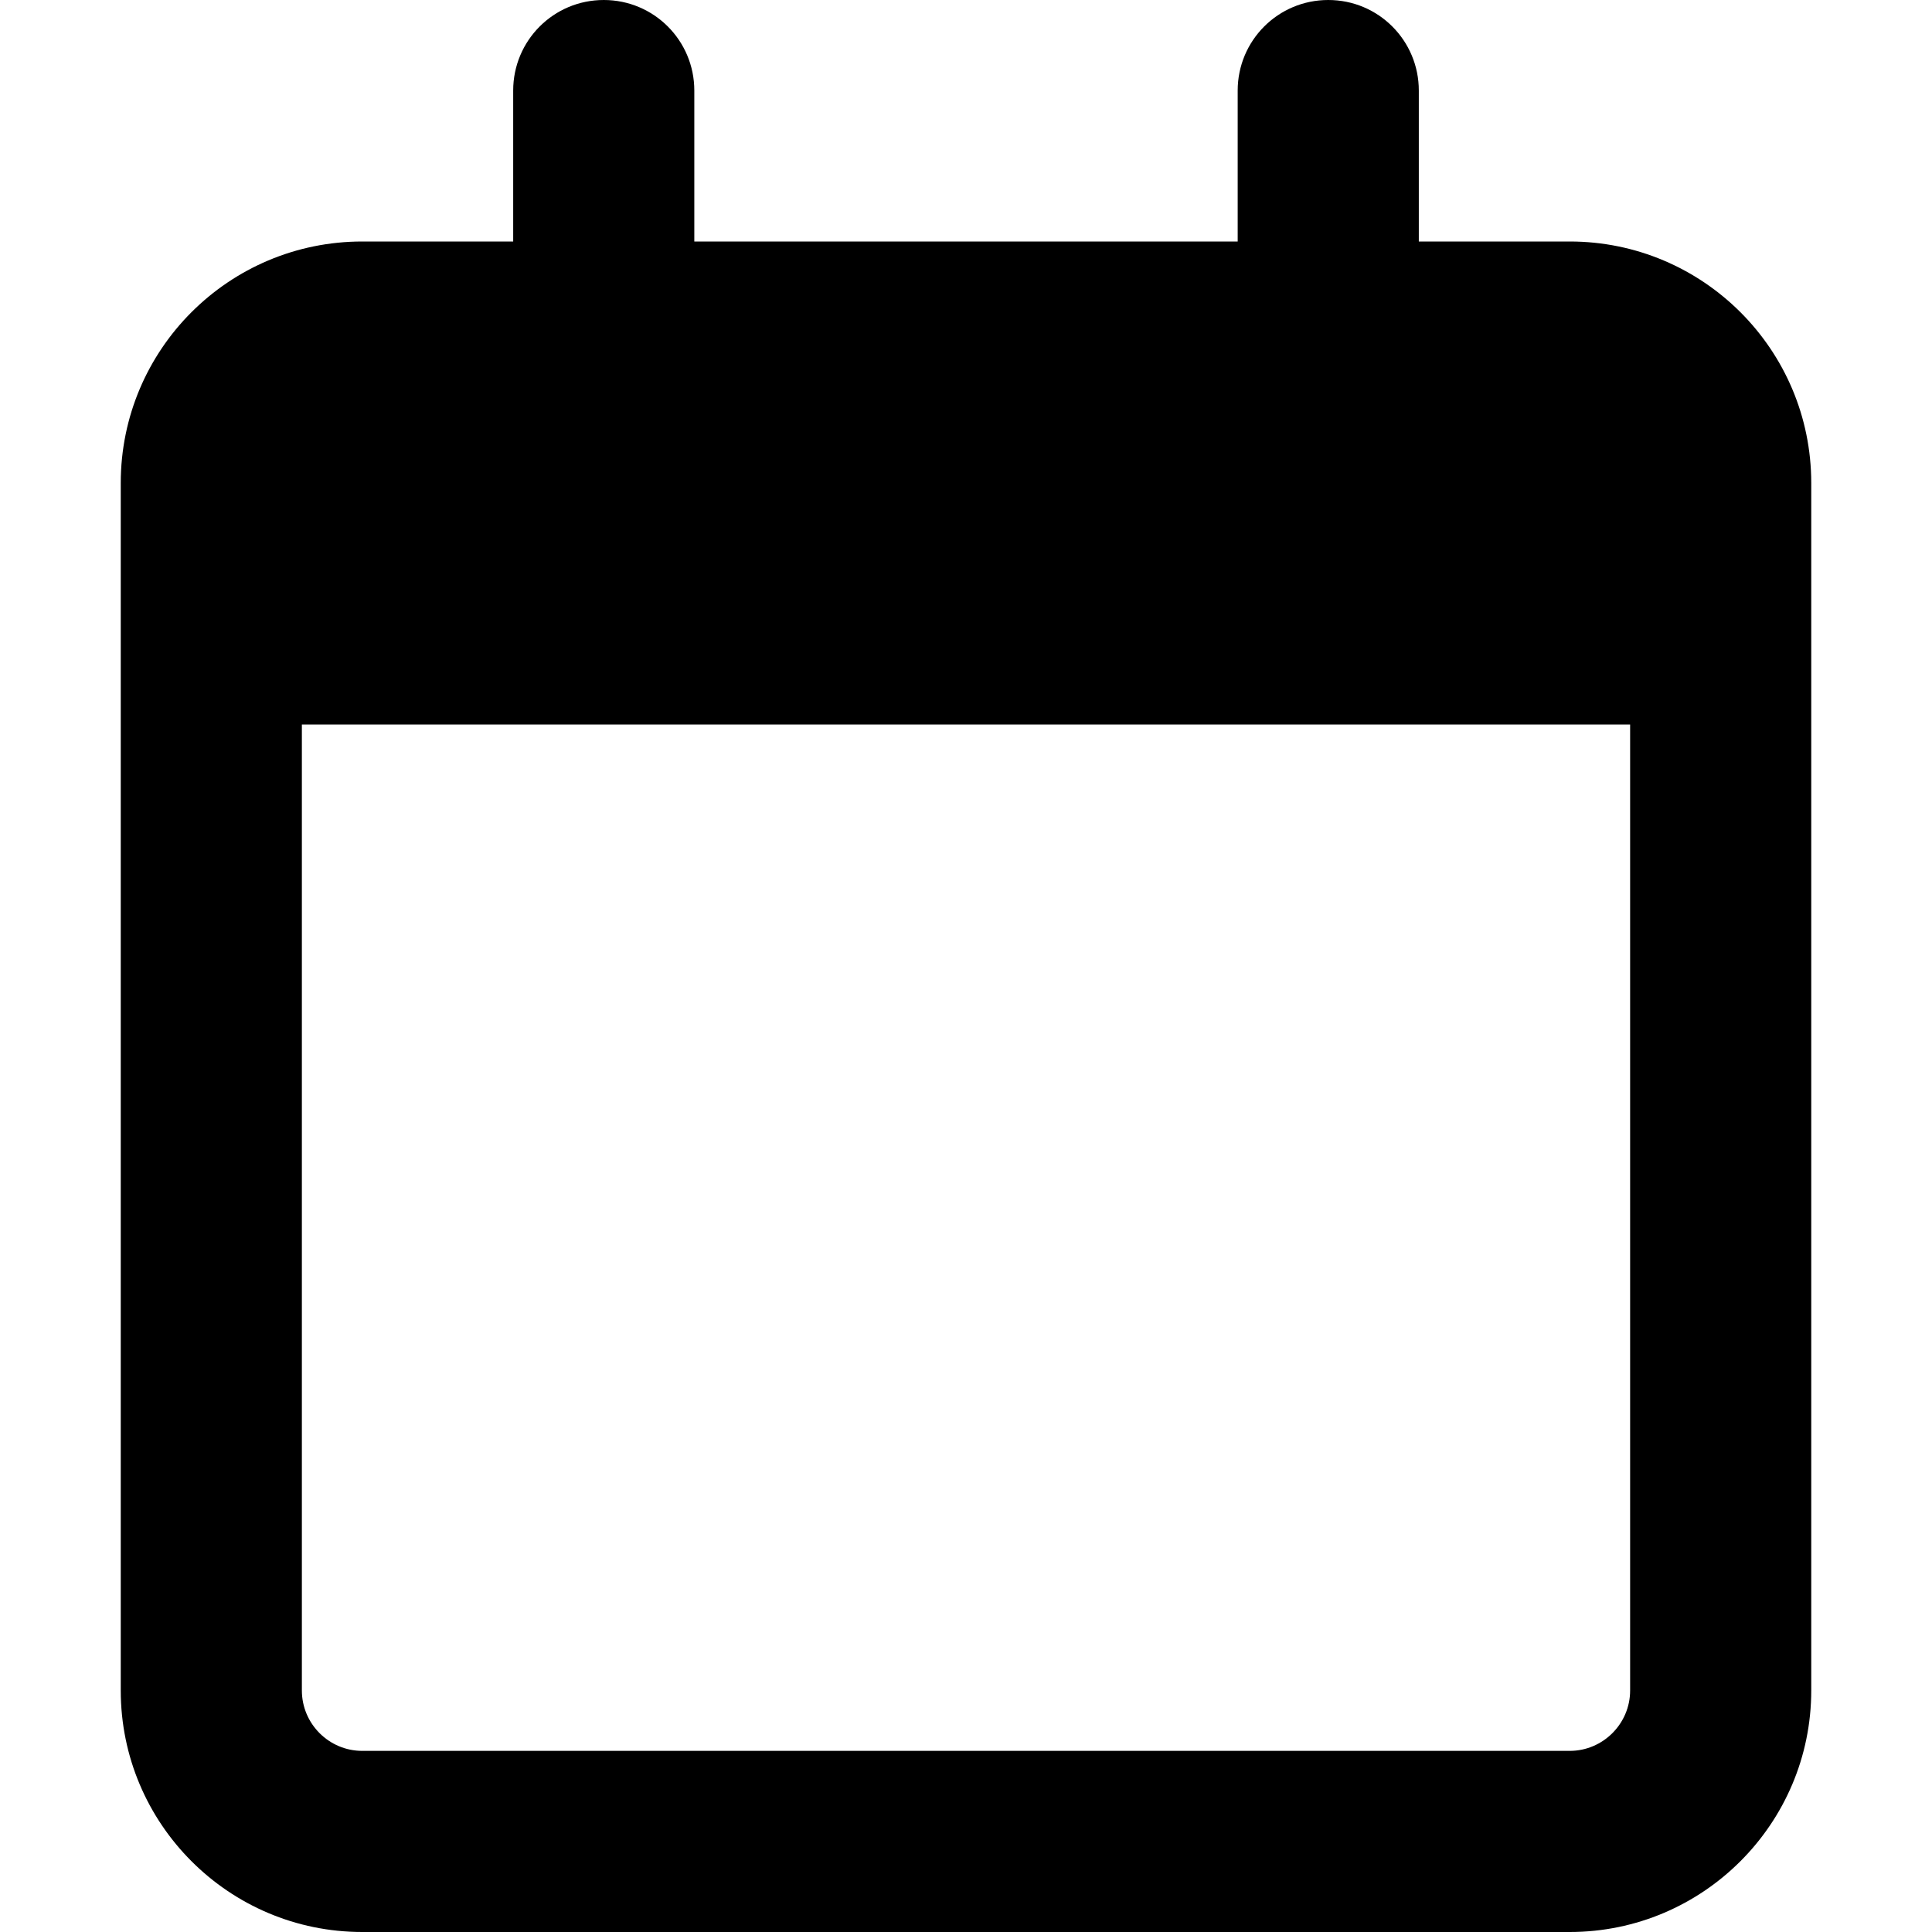 <svg width="16" height="16" viewBox="0 0 16 16" xmlns="http://www.w3.org/2000/svg">
<path d="M5.75 2H10.25V0.75C10.25 0.336 10.584 0 11 0C11.416 0 11.75 0.336 11.75 0.75V2H13C14.103 2 15 2.895 15 4V14C15 15.103 14.103 16 13 16H3C1.895 16 1 15.103 1 14V4C1 2.895 1.895 2 3 2H4.25V0.75C4.25 0.336 4.584 0 5 0C5.416 0 5.75 0.336 5.75 0.75V2ZM2.5 14C2.5 14.275 2.724 14.5 3 14.5H13C13.275 14.5 13.5 14.275 13.5 14V6H2.5V14Z" />
</svg>
